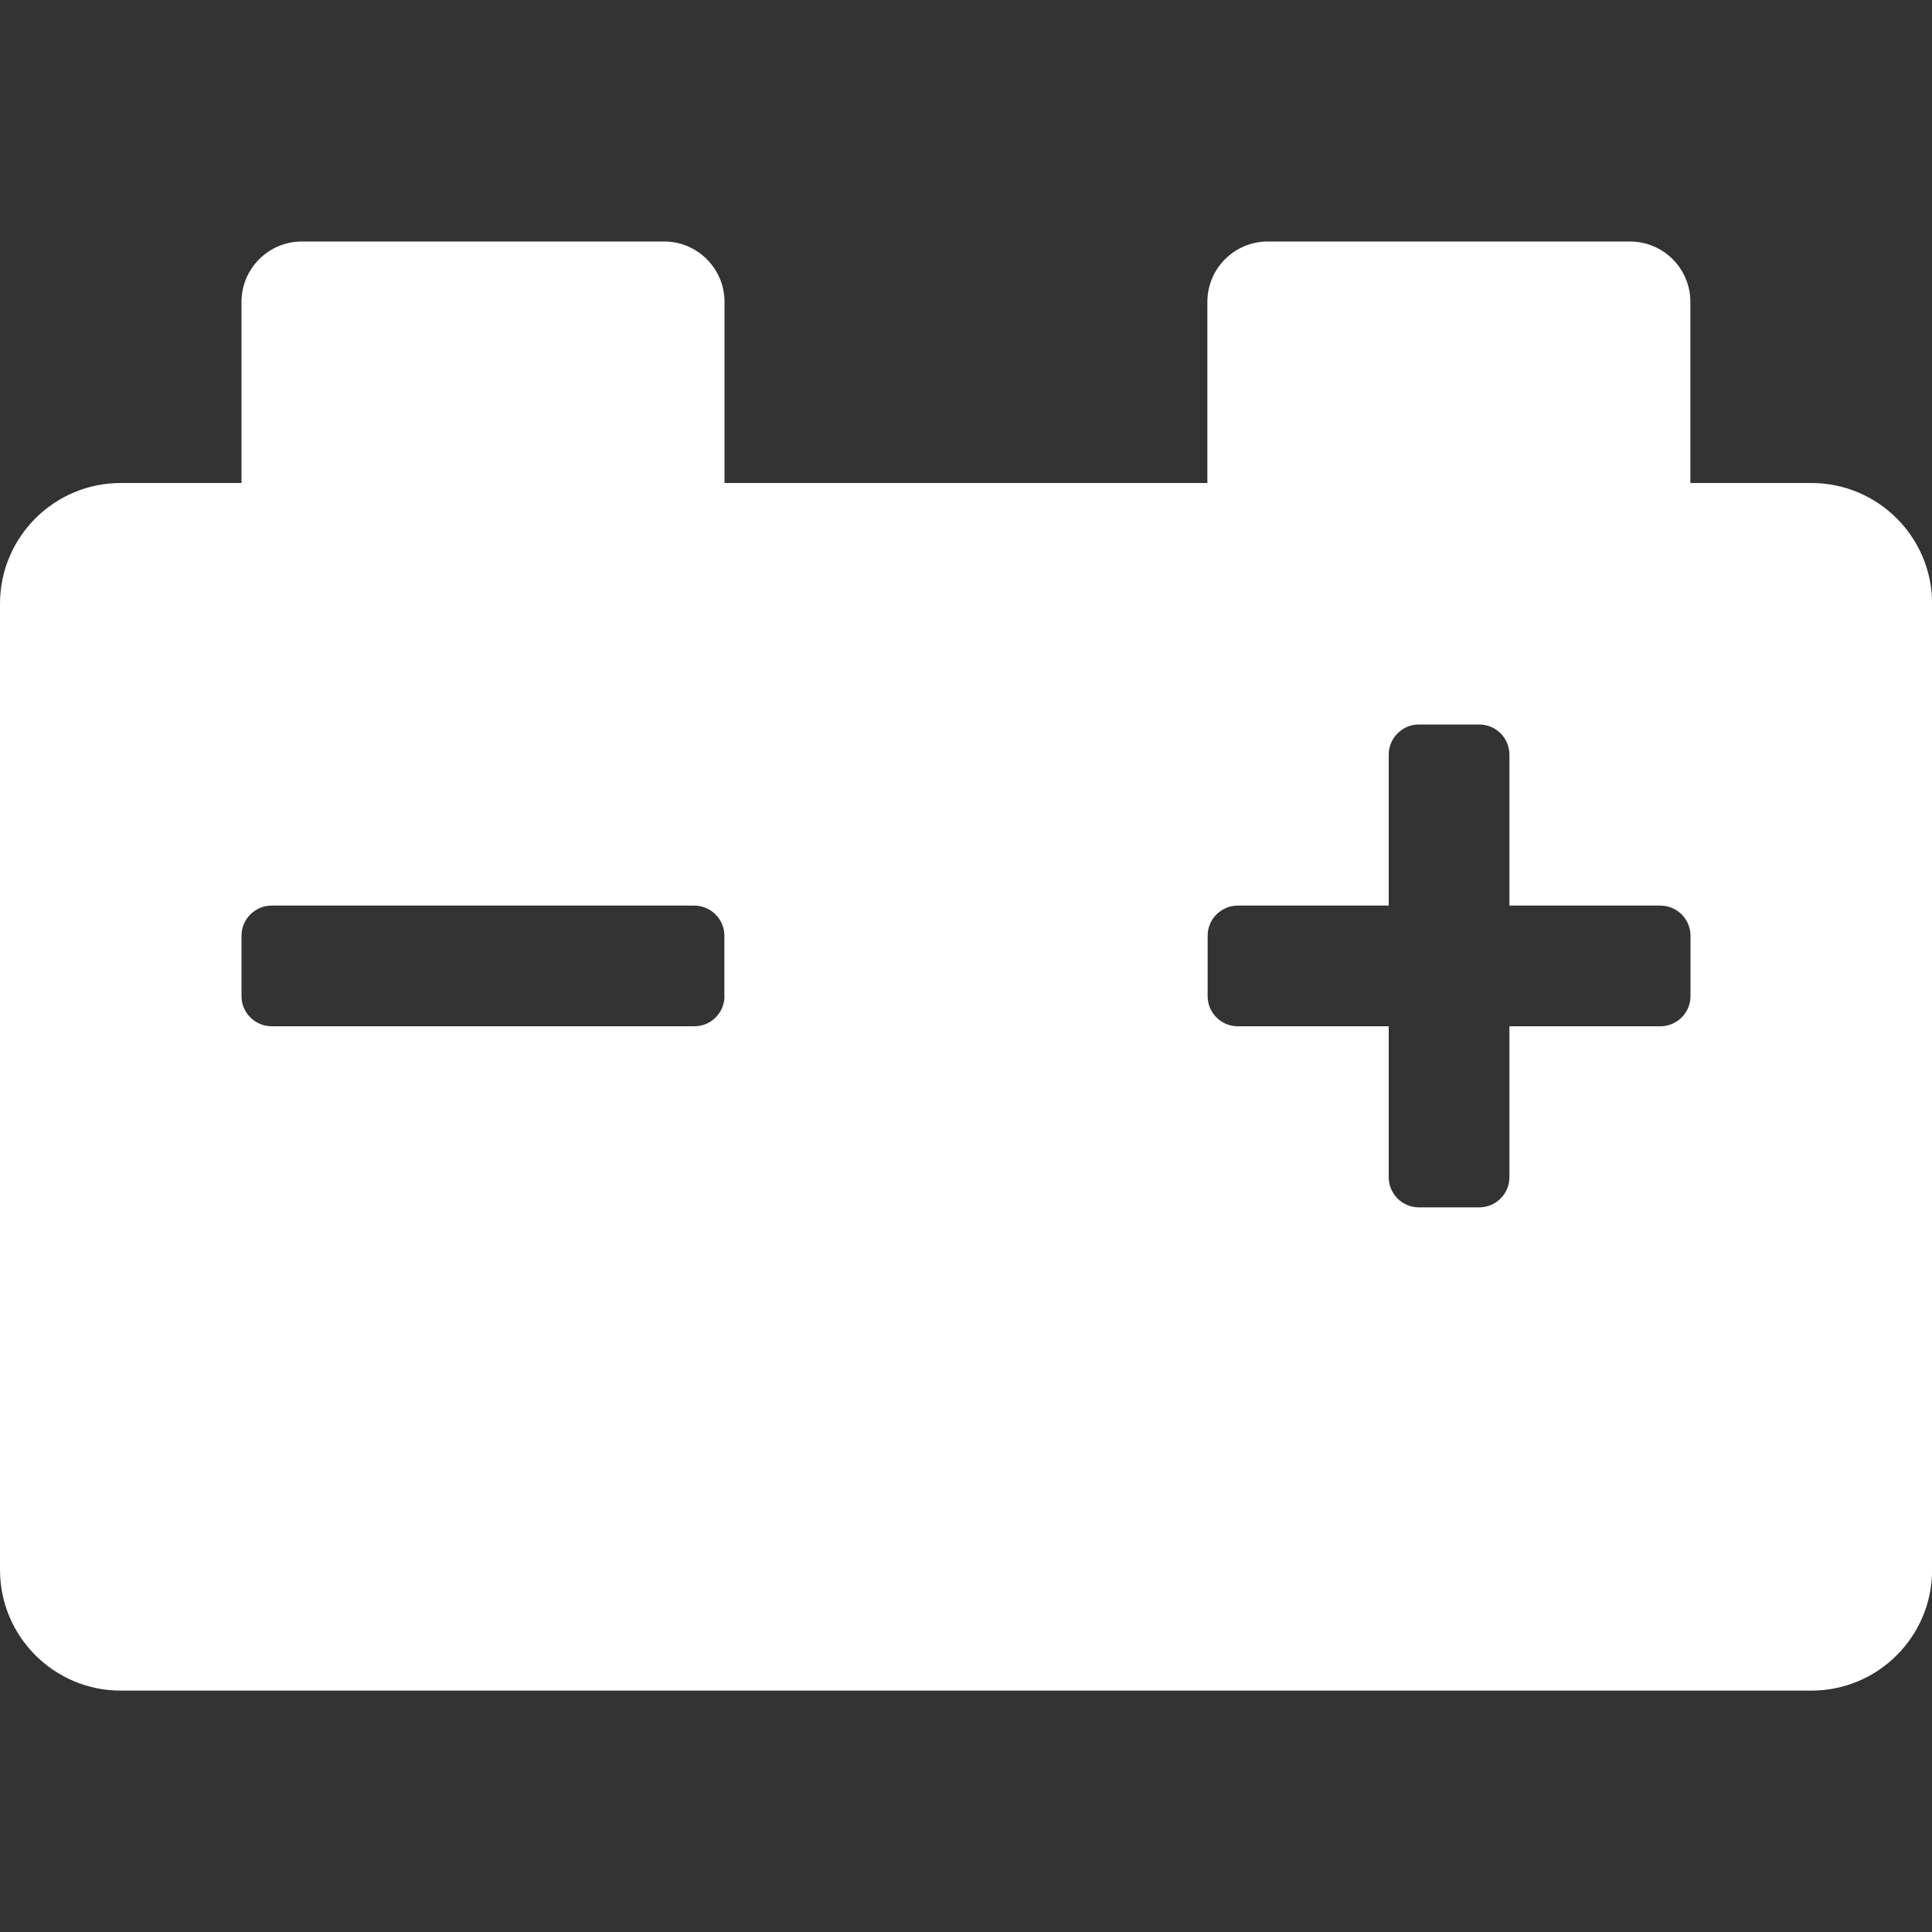 <svg version="1.1" xmlns="http://www.w3.org/2000/svg" xlink="http://www.w3.org/1999/xlink" x="0px" y="0px" width="15px" height="15px" viewBox="0 0 15 15" style="enable-background:new 0 0 15 15;" space="preserve">
    <rect x="0" y="0" width="15" height="15" fill="#333333" stroke="none"/>
    <path d="M14.062,3.75h-0.938V2.344c0,-0.259,-0.21,-0.469,-0.469,-0.469h-2.812c-0.259,0,-0.469,0.21,-0.469,0.469v1.406H5.625V2.344c0,-0.259,-0.21,-0.469,-0.469,-0.469H2.344c-0.259,0,-0.469,0.21,-0.469,0.469v1.406H0.938c-0.518,0,-0.938,0.42,-0.938,0.938v7.5c0,0.518,0.42,0.938,0.938,0.938h13.125c0.518,0,0.938,-0.42,0.938,-0.938V4.688c0,-0.518,-0.42,-0.938,-0.938,-0.938zM5.625,7.734c0,0.129,-0.105,0.234,-0.234,0.234H2.109c-0.129,0,-0.234,-0.105,-0.234,-0.234v-0.469c0,-0.129,0.105,-0.234,0.234,-0.234h3.281c0.129,0,0.234,0.105,0.234,0.234v0.469zm7.5,0c0,0.129,-0.105,0.234,-0.234,0.234h-1.172v1.172c0,0.129,-0.105,0.234,-0.234,0.234h-0.469c-0.129,0,-0.234,-0.105,-0.234,-0.234v-1.172h-1.172c-0.129,0,-0.234,-0.105,-0.234,-0.234v-0.469c0,-0.129,0.105,-0.234,0.234,-0.234h1.172v-1.172c0,-0.129,0.105,-0.234,0.234,-0.234h0.469c0.129,0,0.234,0.105,0.234,0.234v1.172h1.172c0.129,0,0.234,0.105,0.234,0.234v0.469z" fill="#FFFFFF"/>
    </svg>